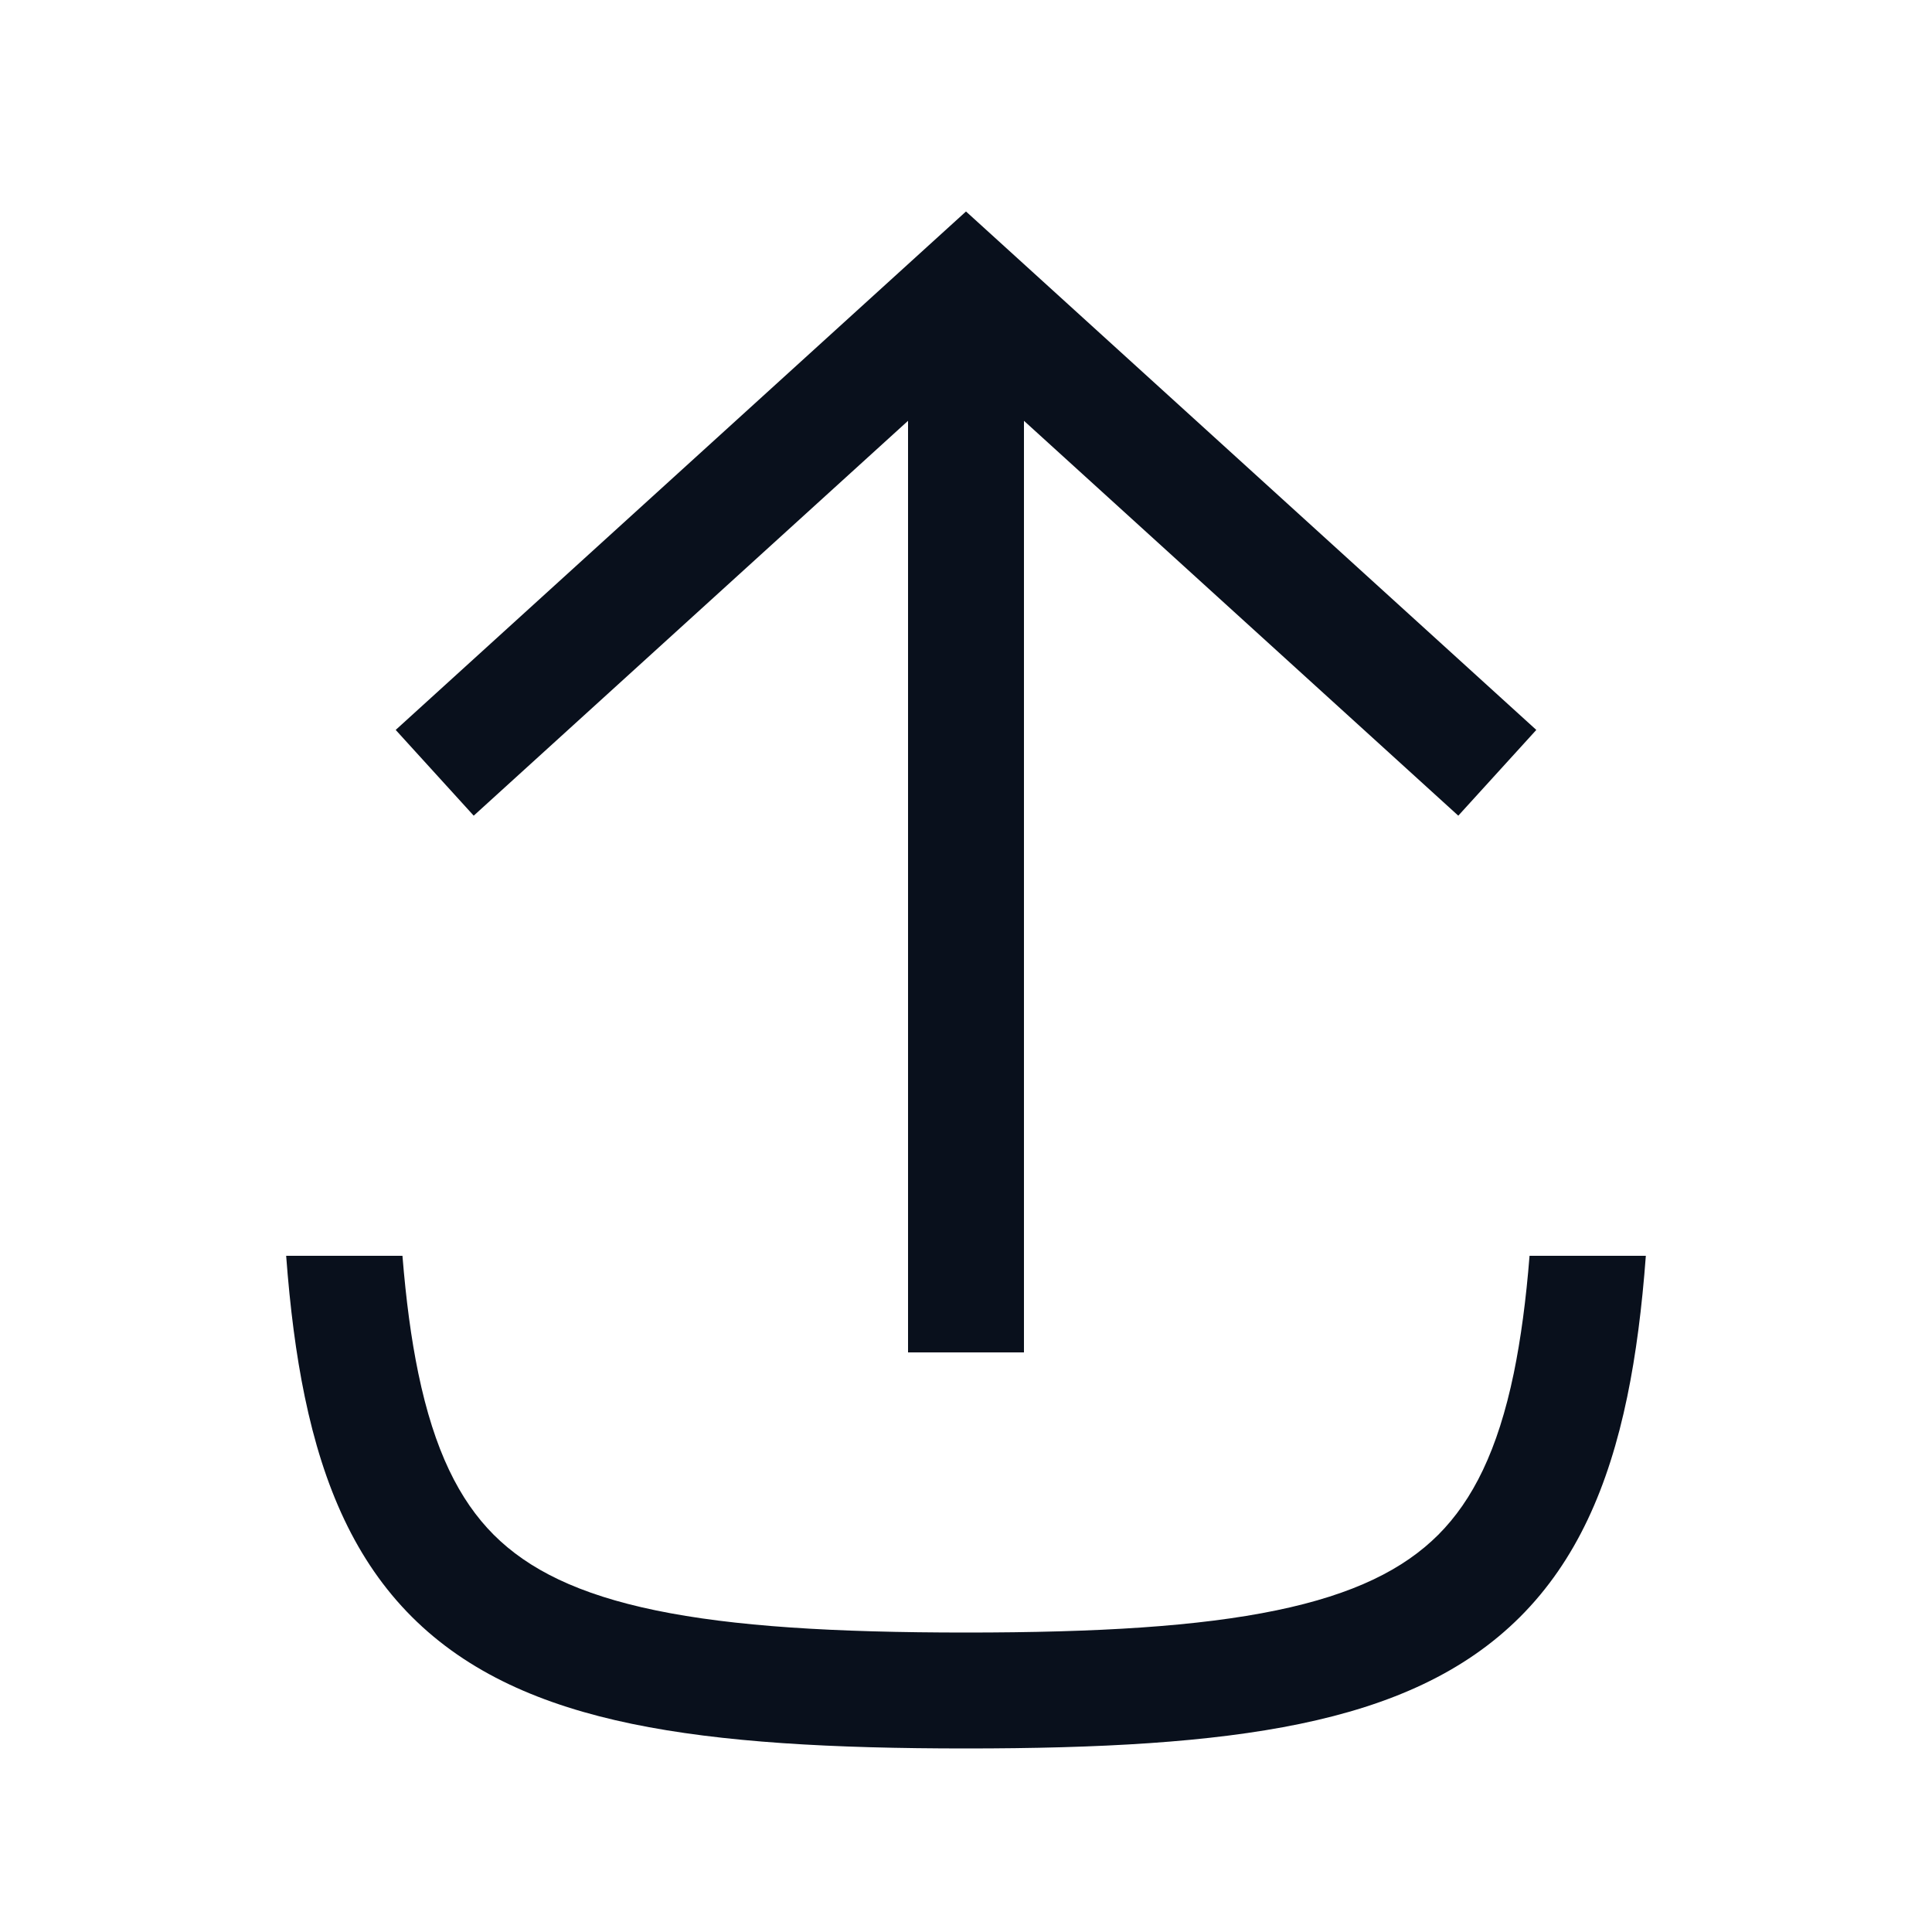 <svg width="26" height="26" viewBox="0 0 26 26" fill="none" xmlns="http://www.w3.org/2000/svg">
<path fill-rule="evenodd" clip-rule="evenodd" d="M13 2.846L13.525 3.323L20.675 9.823L19.625 10.977L13.78 5.663V18.2H12.22V5.663L6.375 10.977L5.325 9.823L12.475 3.323L13 2.846ZM4.101 18.795C3.983 18.226 3.903 17.596 3.851 16.9H5.416C5.464 17.493 5.533 18.016 5.629 18.479C5.844 19.517 6.18 20.189 6.645 20.655C7.111 21.12 7.784 21.456 8.822 21.671C9.868 21.888 11.225 21.97 13 21.97C14.775 21.97 16.132 21.888 17.179 21.671C18.217 21.456 18.889 21.12 19.355 20.655C19.82 20.189 20.157 19.517 20.372 18.479C20.467 18.016 20.537 17.493 20.584 16.9H22.149C22.097 17.596 22.017 18.226 21.899 18.795C21.647 20.012 21.211 21.005 20.458 21.758C19.705 22.511 18.712 22.947 17.495 23.199C16.287 23.449 14.8 23.53 13 23.53C11.2 23.53 9.713 23.449 8.505 23.199C7.289 22.947 6.296 22.511 5.542 21.758C4.789 21.005 4.353 20.012 4.101 18.795Z" fill="#09101C"/>
</svg>
